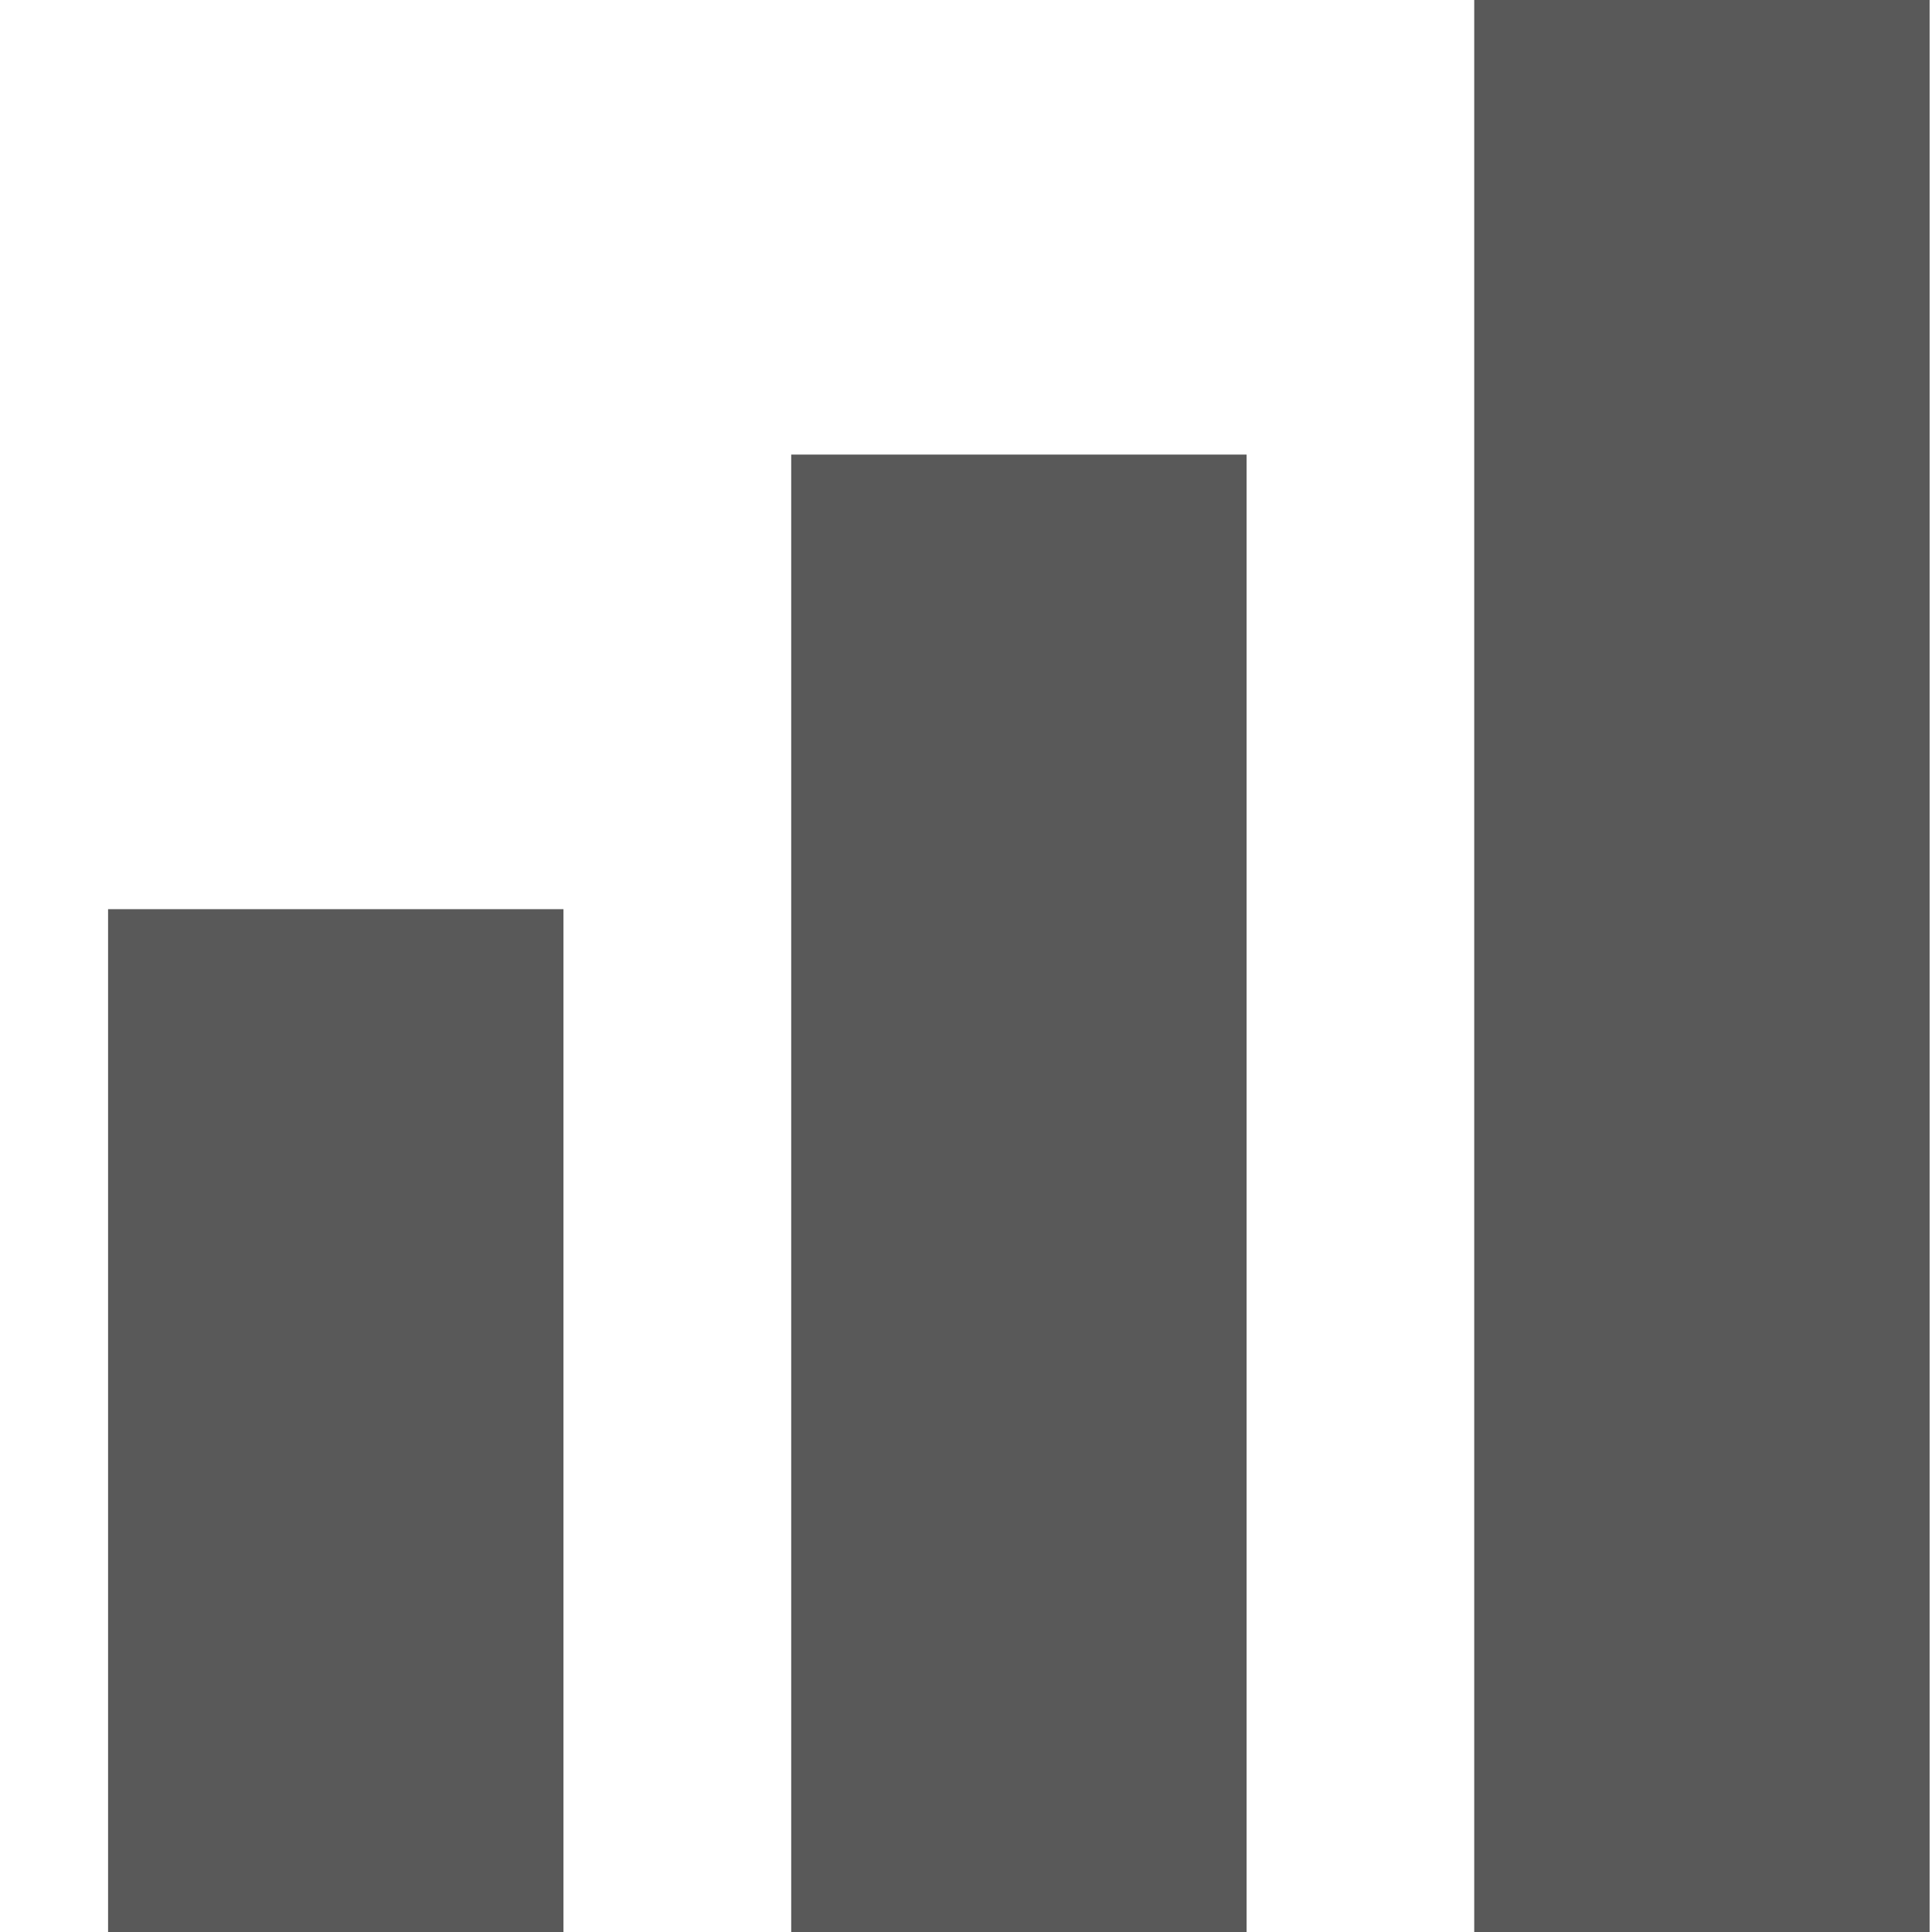 <?xml version="1.0" encoding="UTF-8"?>
<svg width="17px" height="17px" viewBox="0 0 17 17" version="1.1" xmlns="http://www.w3.org/2000/svg" xmlns:xlink="http://www.w3.org/1999/xlink">
    <!-- Generator: Sketch 43.1 (39012) - http://www.bohemiancoding.com/sketch -->
    <title>icon</title>
    <desc>Created with Sketch.</desc>
    <defs></defs>
    <g id="Page-1" stroke="none" stroke-width="1" fill="none" fill-rule="evenodd">
        <g id="MD" transform="translate(-514, -1259)" fill="#595959">
            <g id="Offers" transform="translate(-261, 722)">
                <g id="For-Business" transform="translate(395, 0)">
                    <g id="Tabs">
                        <g id="Strategy" transform="translate(380.951, 534)">
                            <g id="icon" transform="translate(0, 3)">
                                <rect id="Rectangle-5" x="0" y="8" width="4.007" height="9"></rect>
                                <rect id="Rectangle-5-Copy" x="6.011" y="4" width="4.007" height="13"></rect>
                                <rect id="Rectangle-5-Copy-2" x="12.021" y="0" width="4.007" height="17"></rect>
                            </g>
                        </g>
                    </g>
                </g>
            </g>
        </g>
    </g>
</svg>